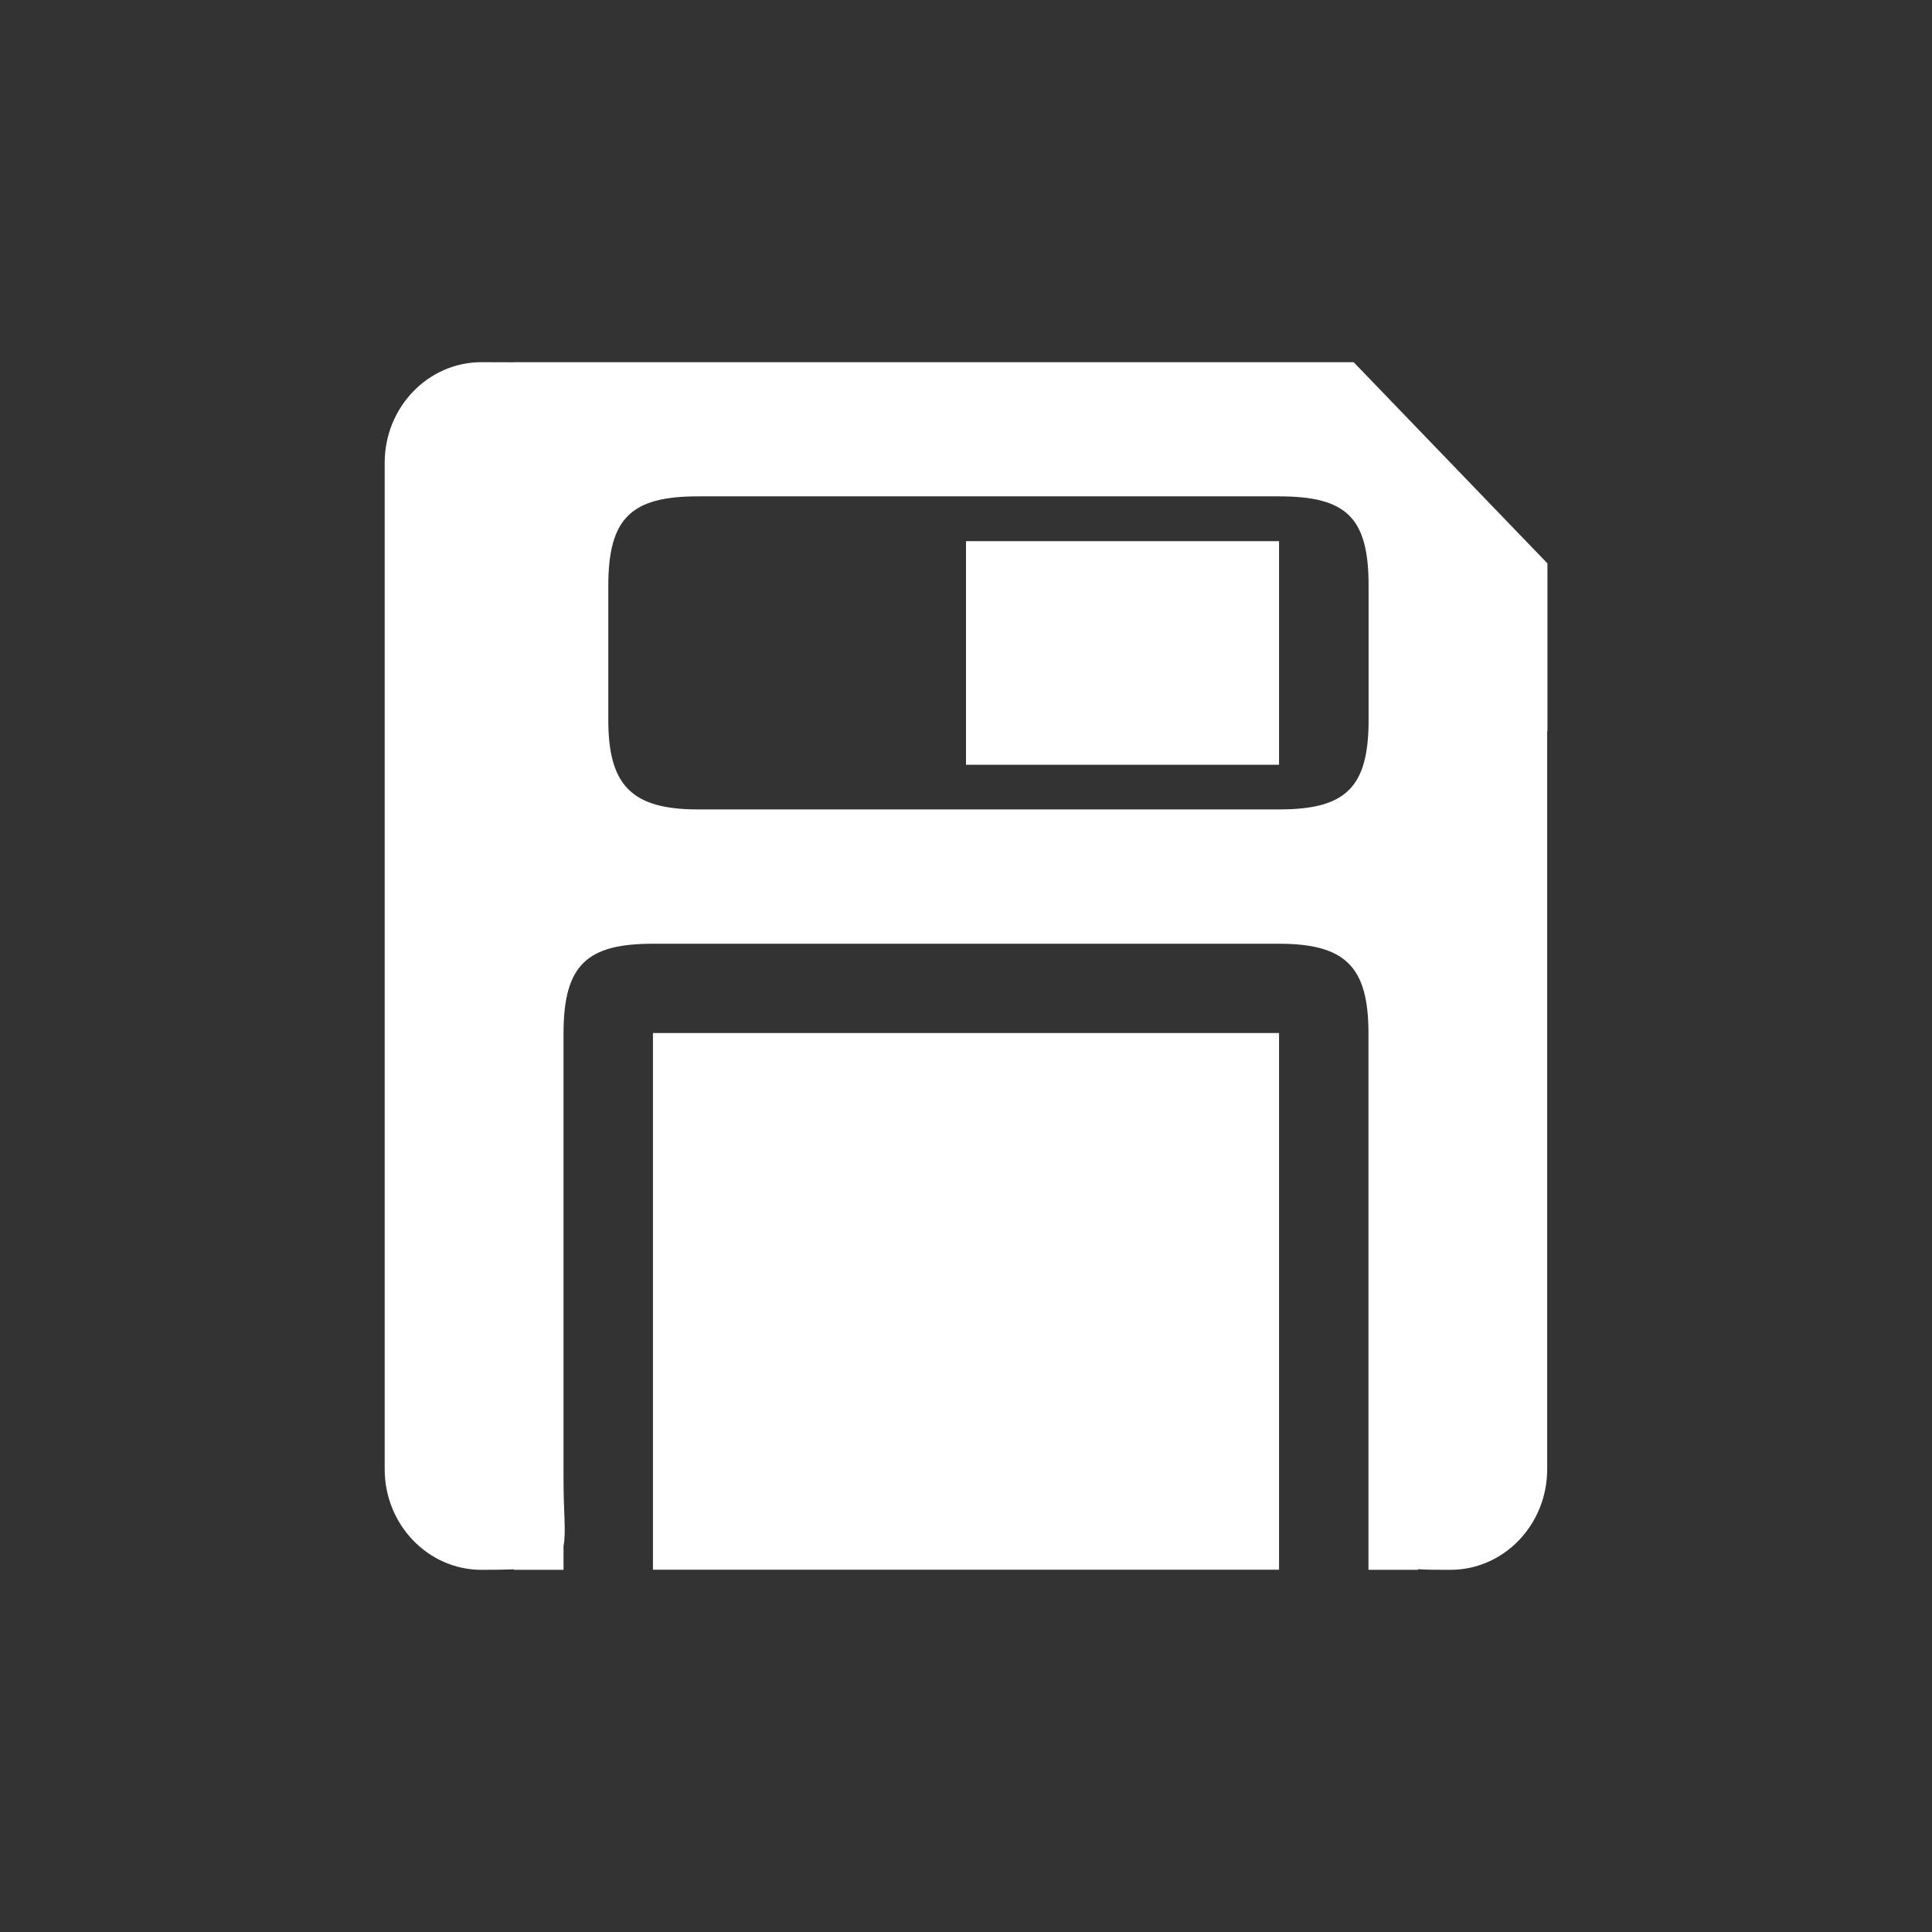<?xml version="1.0" encoding="UTF-8" standalone="no"?>
<!-- Generator: Adobe Illustrator 18.1.1, SVG Export Plug-In . SVG Version: 6.00 Build 0)  -->

<svg
   xmlns:dc="http://purl.org/dc/elements/1.1/"
   xmlns:cc="http://creativecommons.org/ns#"
   xmlns:rdf="http://www.w3.org/1999/02/22-rdf-syntax-ns#"
   xmlns:svg="http://www.w3.org/2000/svg"
   xmlns="http://www.w3.org/2000/svg"
   xmlns:sodipodi="http://sodipodi.sourceforge.net/DTD/sodipodi-0.dtd"
   xmlns:inkscape="http://www.inkscape.org/namespaces/inkscape"
   version="1.1"
   id="Capa_1"
   x="0px"
   y="0px"
   viewBox="0 0 15.102 15.102"
   xml:space="preserve"
   width="32"
   height="32"
   inkscape:version="0.91 r13725"
   sodipodi:docname="save.svg"><rect x="0" y="0" width="15.102" height="15.102" fill="#333333" stroke="none"/><defs
     id="defs3482" /><sodipodi:namedview
     pagecolor="#404040"
     bordercolor="#666666"
     borderopacity="1"
     objecttolerance="10"
     gridtolerance="10"
     guidetolerance="10"
     inkscape:pageopacity="1"
     inkscape:pageshadow="2"
     inkscape:window-width="640"
     inkscape:window-height="480"
     id="namedview3480"
     showgrid="false"
     inkscape:current-layer="Capa_1" /><path
     inkscape:connector-curvature="0"
     id="path3448"
     d="m 7.551,5.978 2.447,0 0,-1.748 -2.447,0 0,1.748 z m -2.447,6.292 4.894,0 0,-4.195 -4.894,0 0,4.195 z m 6.992,-6.555 0,-2.884 0,1.573 -1.515,-1.573 -6.564,0 0,8.984e-4 c -0.079,-5.469e-4 -0.163,-8.594e-4 -0.253,-8.594e-4 -0.418,0 -0.757,0.352 -0.757,0.787 l 0,7.866 c 0,0.434 0.339,0.787 0.757,0.787 0.098,0 0.181,-0.001 0.253,-0.004 l 0,0.004 0.388,0 0,-0.187 c 0.021,-0.104 0,-0.264 0,-0.512 l 0,-3.496 c 0,-0.541 0.191,-0.699 0.699,-0.699 l 4.894,0 c 0.519,0 0.699,0.18 0.699,0.699 l 0,4.195 0.388,0 0,-0.005 c 0.072,0.005 0.155,0.005 0.252,0.005 0.418,0 0.757,-0.352 0.757,-0.787 l 0,-5.768 c 0,-3.91e-5 0,-7.82e-5 0,-1.172e-4 z m -1.398,-0.087 c 0,0.53 -0.18,0.699 -0.699,0.699 l -4.545,0 c -0.519,0 -0.699,-0.191 -0.699,-0.699 l 0,-1.049 c 0,-0.53 0.18,-0.699 0.699,-0.699 l 4.545,0 c 0.53,0 0.699,0.169 0.699,0.699 l 0,1.049 z"
     style="clip-rule:evenodd;fill:#ffffff;fill-rule:evenodd;fill-opacity:1" /><g
     id="g3450"
     transform="translate(0,-226.527)" /><g
     id="g3452"
     transform="translate(0,-226.527)" /><g
     id="g3454"
     transform="translate(0,-226.527)" /><g
     id="g3456"
     transform="translate(0,-226.527)" /><g
     id="g3458"
     transform="translate(0,-226.527)" /><g
     id="g3460"
     transform="translate(0,-226.527)" /><g
     id="g3462"
     transform="translate(0,-226.527)" /><g
     id="g3464"
     transform="translate(0,-226.527)" /><g
     id="g3466"
     transform="translate(0,-226.527)" /><g
     id="g3468"
     transform="translate(0,-226.527)" /><g
     id="g3470"
     transform="translate(0,-226.527)" /><g
     id="g3472"
     transform="translate(0,-226.527)" /><g
     id="g3474"
     transform="translate(0,-226.527)" /><g
     id="g3476"
     transform="translate(0,-226.527)" /><g
     id="g3478"
     transform="translate(0,-226.527)" /></svg>